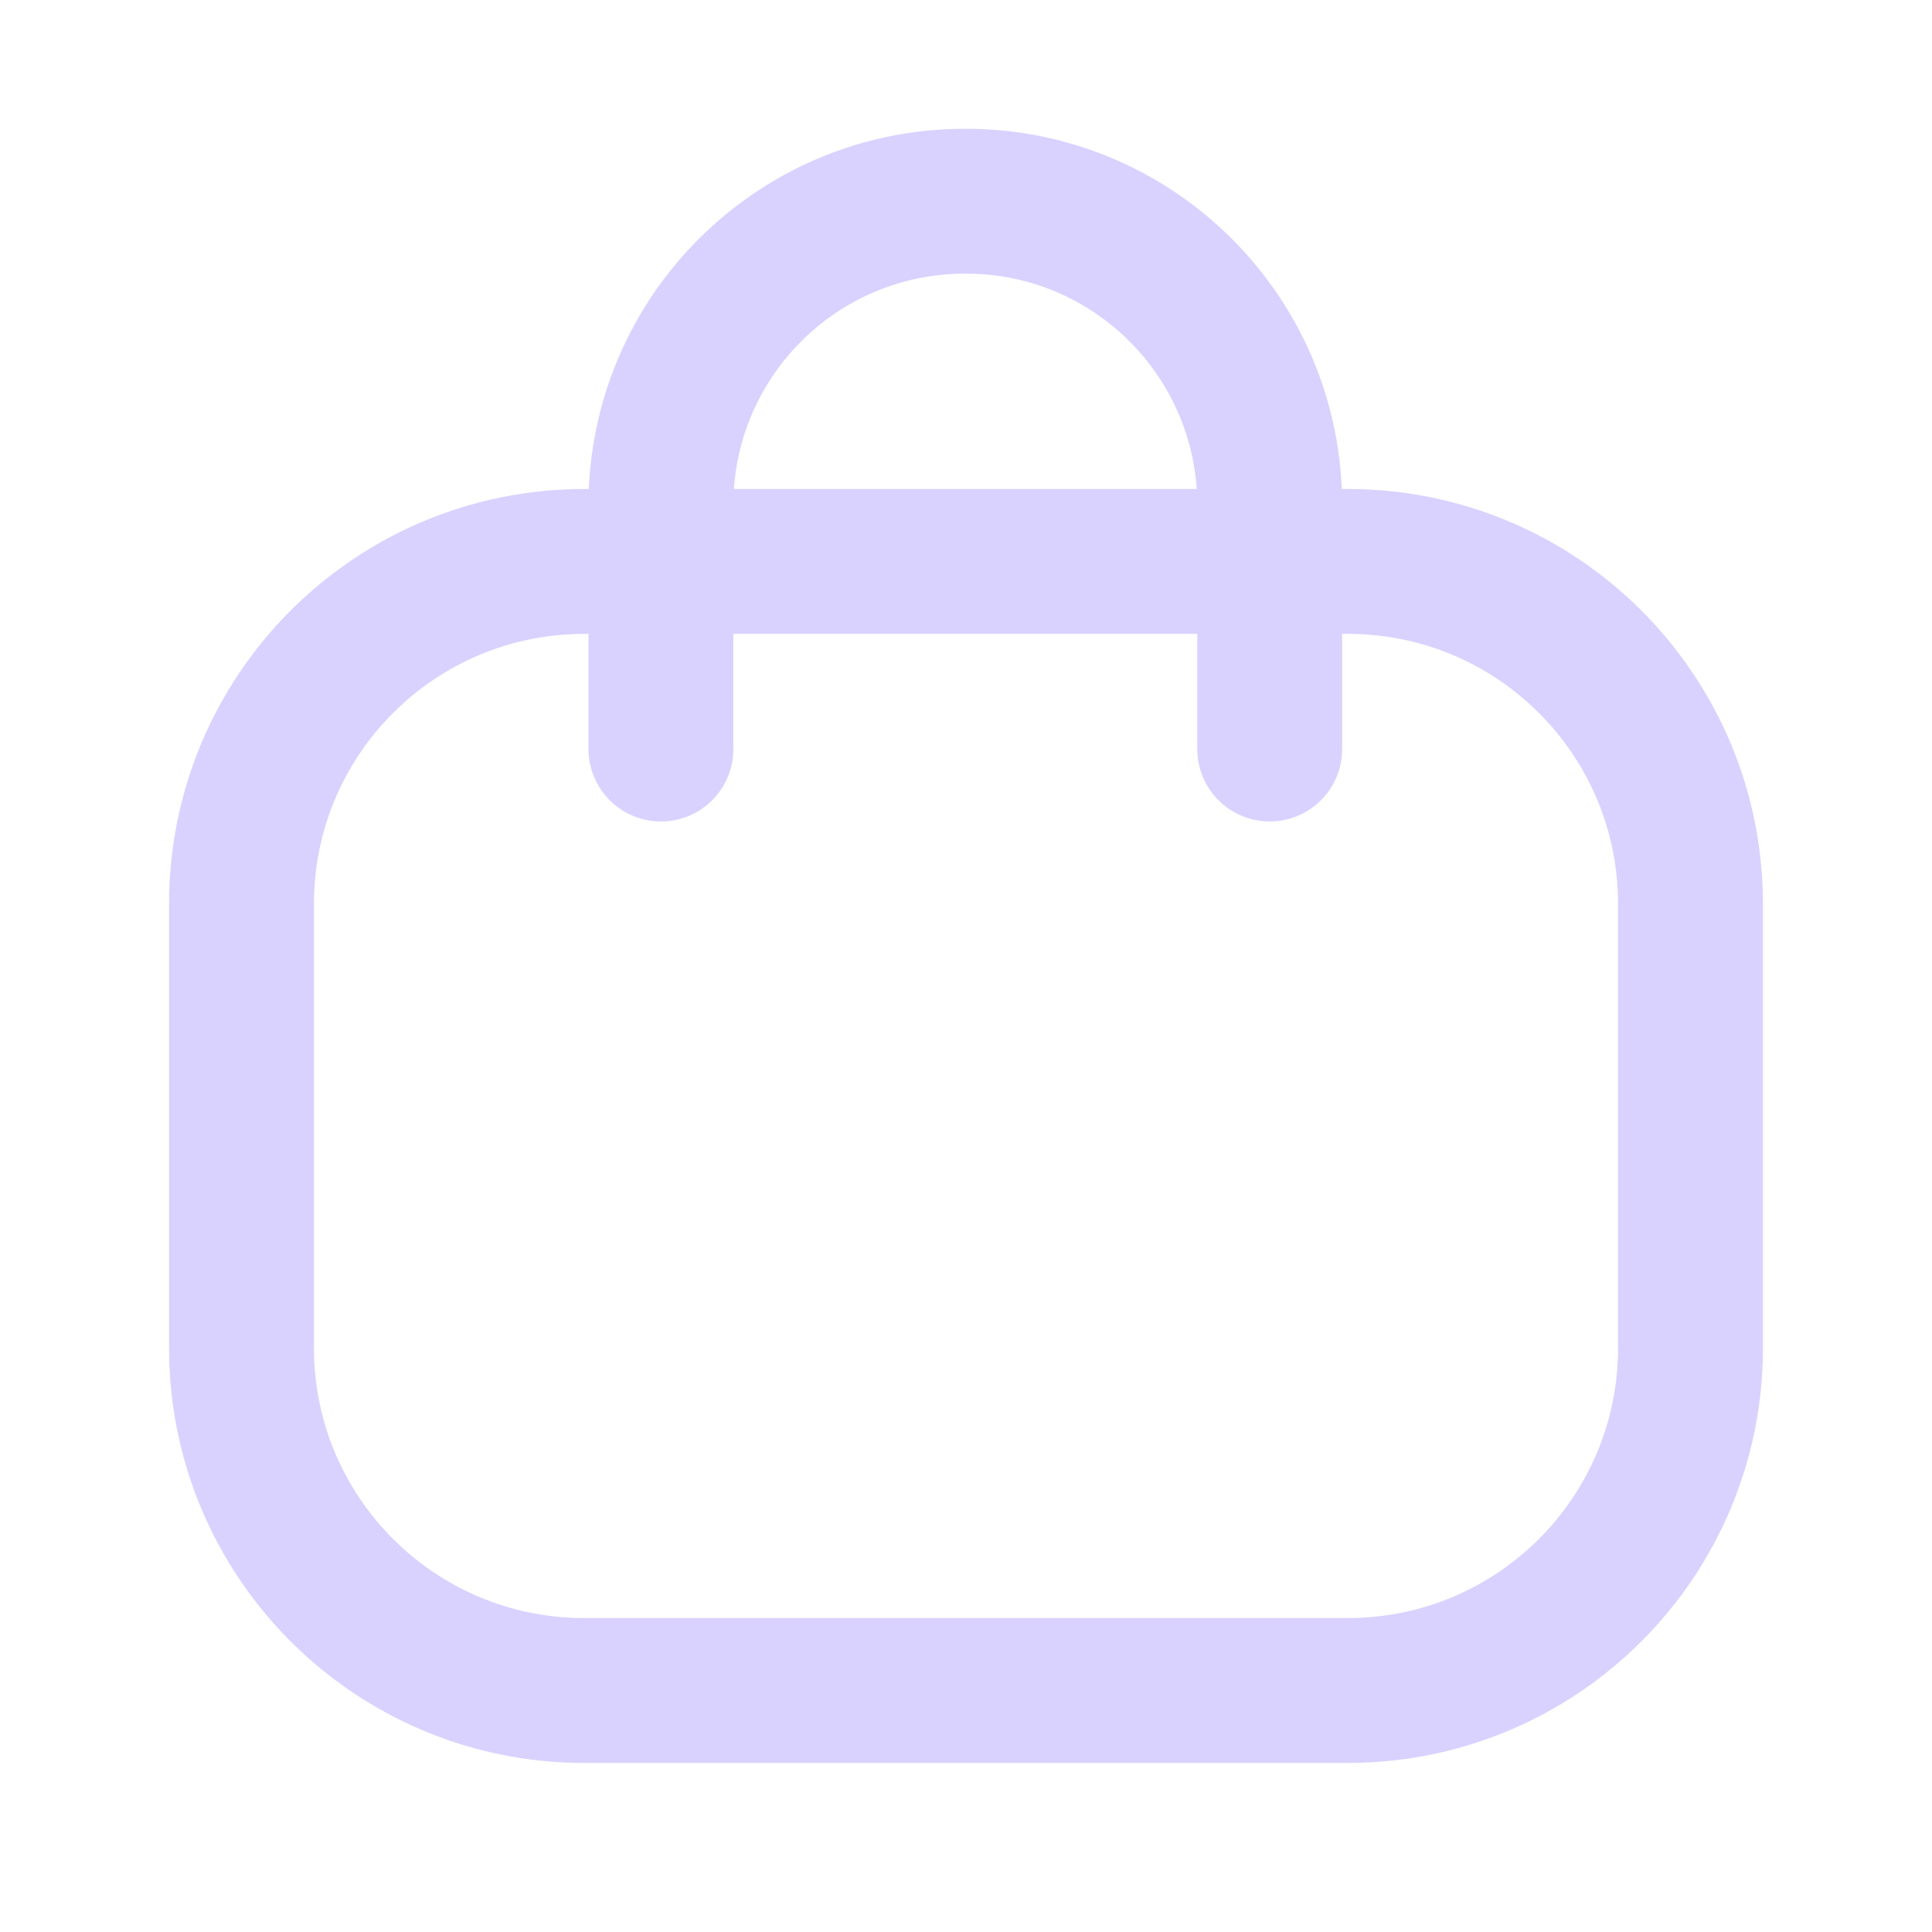 <svg width="20" height="20" viewBox="0 0 20 20" fill="none" xmlns="http://www.w3.org/2000/svg">
<path d="M13.144 7.754V5.228C13.144 3.491 11.737 2.083 10.001 2.083C8.264 2.076 6.85 3.477 6.842 5.213V5.228V7.754" stroke="#D9D2FF" stroke-width="1.5" stroke-linecap="round" stroke-linejoin="round"/>
<path fill-rule="evenodd" clip-rule="evenodd" d="M13.952 17.5H6.048C4.088 17.5 2.5 15.913 2.5 13.954V9.358C2.5 7.399 4.088 5.812 6.048 5.812H13.952C15.912 5.812 17.5 7.399 17.5 9.358V13.954C17.5 15.913 15.912 17.5 13.952 17.5Z" stroke="#D9D2FF" stroke-width="1.5" stroke-linecap="round" stroke-linejoin="round"/>
</svg>
